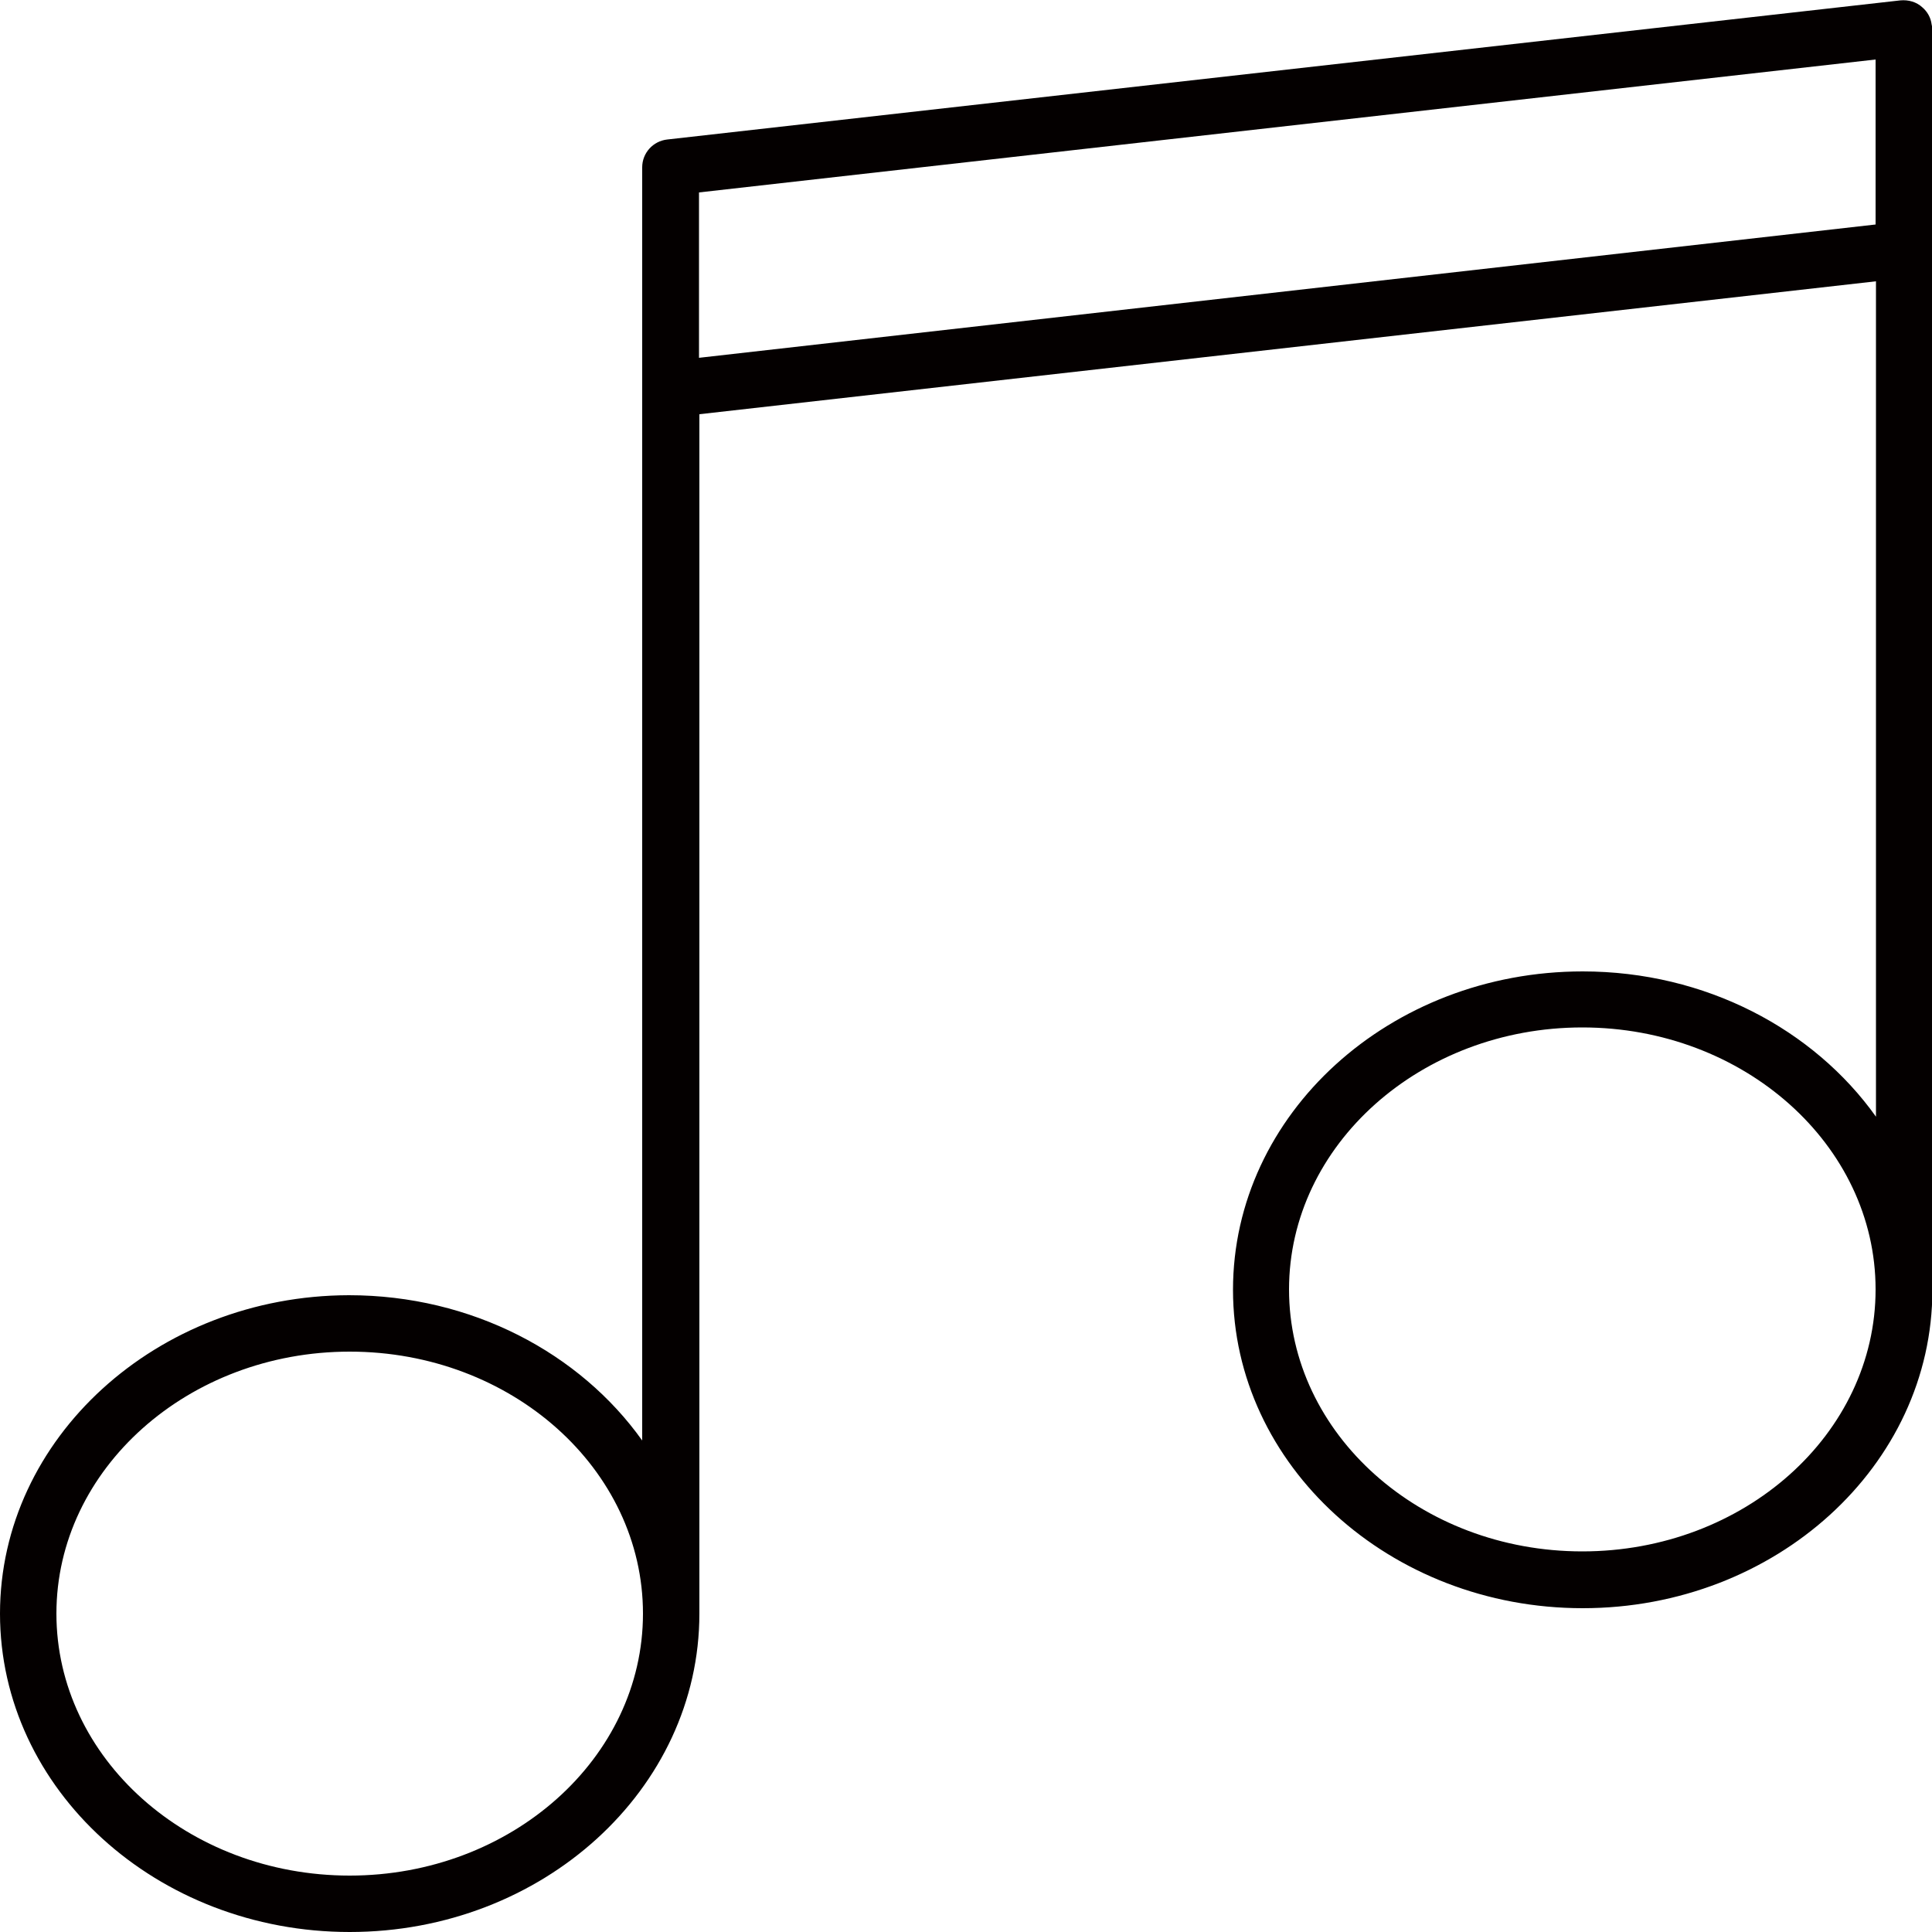<?xml version="1.0" encoding="utf-8"?>
<!-- Generator: Adobe Illustrator 19.0.0, SVG Export Plug-In . SVG Version: 6.00 Build 0)  -->
<svg version="1.1" id="图层_1" xmlns="http://www.w3.org/2000/svg" xmlns:xlink="http://www.w3.org/1999/xlink" x="0px" y="0px"
	 viewBox="0 0 500 500" style="enable-background:new 0 0 500 500;" xml:space="preserve">
<style type="text/css">
	.st0{fill:#040000;}
</style>
<path id="XMLID_599_" class="st0" d="M499.9,6.3c-0.2-1.7-1.1-3.3-2.4-4.4c-1.5-1.4-3.6-2-5.7-1.8l-319.1,36
	c-3.7,0.4-6.5,3.5-6.5,7.2v57.4v272.1c-16.1-22.6-44.1-37.6-75.9-37.6C40.6,335.3,0,372.2,0,417.6C0,463.1,40.6,500,90.5,500
	c49.9,0,90.5-36.9,90.5-82.4V107.2l304.5-34.4V289c-16.1-22.6-44.1-37.6-75.9-37.6c-49.9,0-90.5,36.9-90.5,82.4
	c0,45.4,40.6,82.4,90.5,82.4s90.5-36.9,90.5-82.4v-269V7.3L499.9,6.3L499.9,6.3z M90.5,485.4c-41.9,0-75.9-30.4-75.9-67.8
	c0-37.4,34.1-67.8,75.9-67.8c41.9,0,75.9,30.4,75.9,67.8C166.4,455,132.3,485.4,90.5,485.4z M409.5,401.5
	c-41.9,0-75.9-30.4-75.9-67.8c0-37.4,34.1-67.8,75.9-67.8s75.9,30.4,75.9,67.8C485.4,371.1,451.4,401.5,409.5,401.5z M180.9,92.6
	V49.8l304.5-34.4v42.7L180.9,92.6z"/>
</svg>
